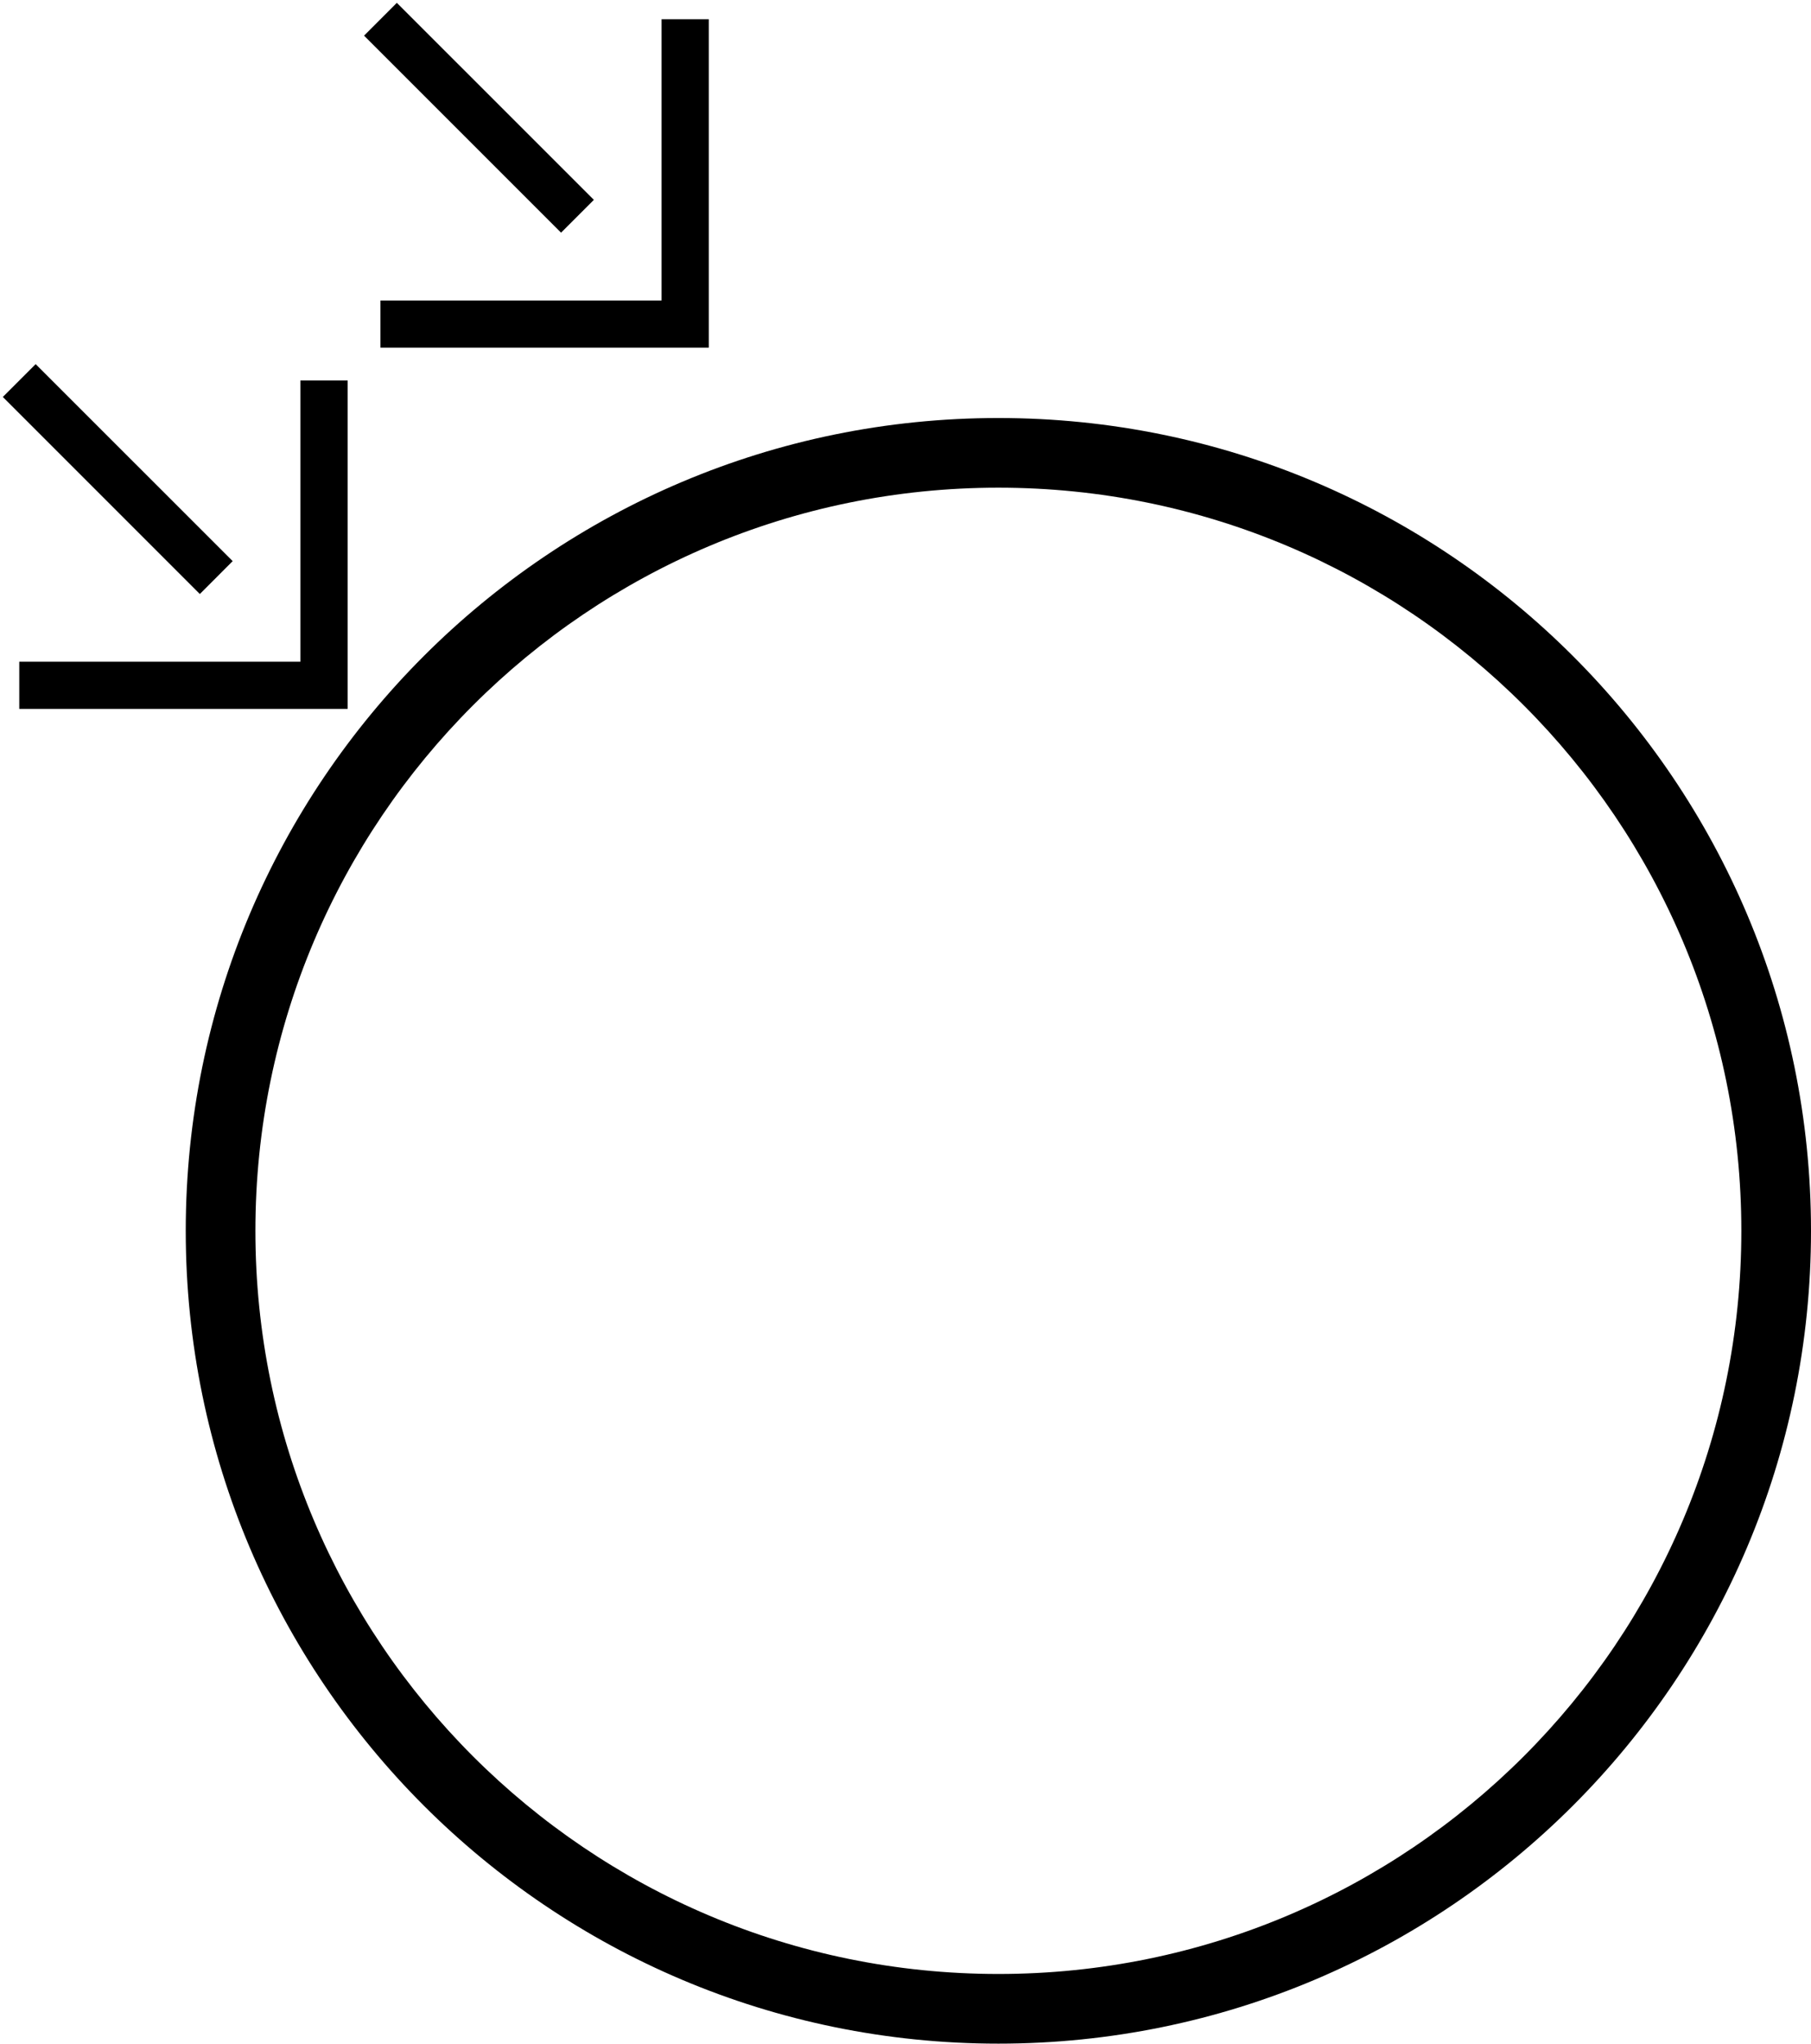 <svg xmlns="http://www.w3.org/2000/svg" version="1.0" width="39" height="44"><path d="M21.5 9C11.835 9 4 16.835 4 26.5S11.835 44 21.5 44 39 36.165 39 26.5 31.165 9 21.5 9zm0 1.5c8.837 0 16 7.163 16 16s-7.163 16-16 16-16-7.163-16-16 7.163-16 16-16zM15.264 7.485H8.193V6.47h6.054V.414h1.017v7.071z"/><path d="M12.082 5.01l.707-.707L8.546.061 7.84.768l4.243 4.242zM7.486 15.263H.415v-1.016h6.054V8.192h1.017v7.071z"/><path d="M4.304 12.789l.707-.708L.768 7.84l-.707.707 4.243 4.243z"/></svg>